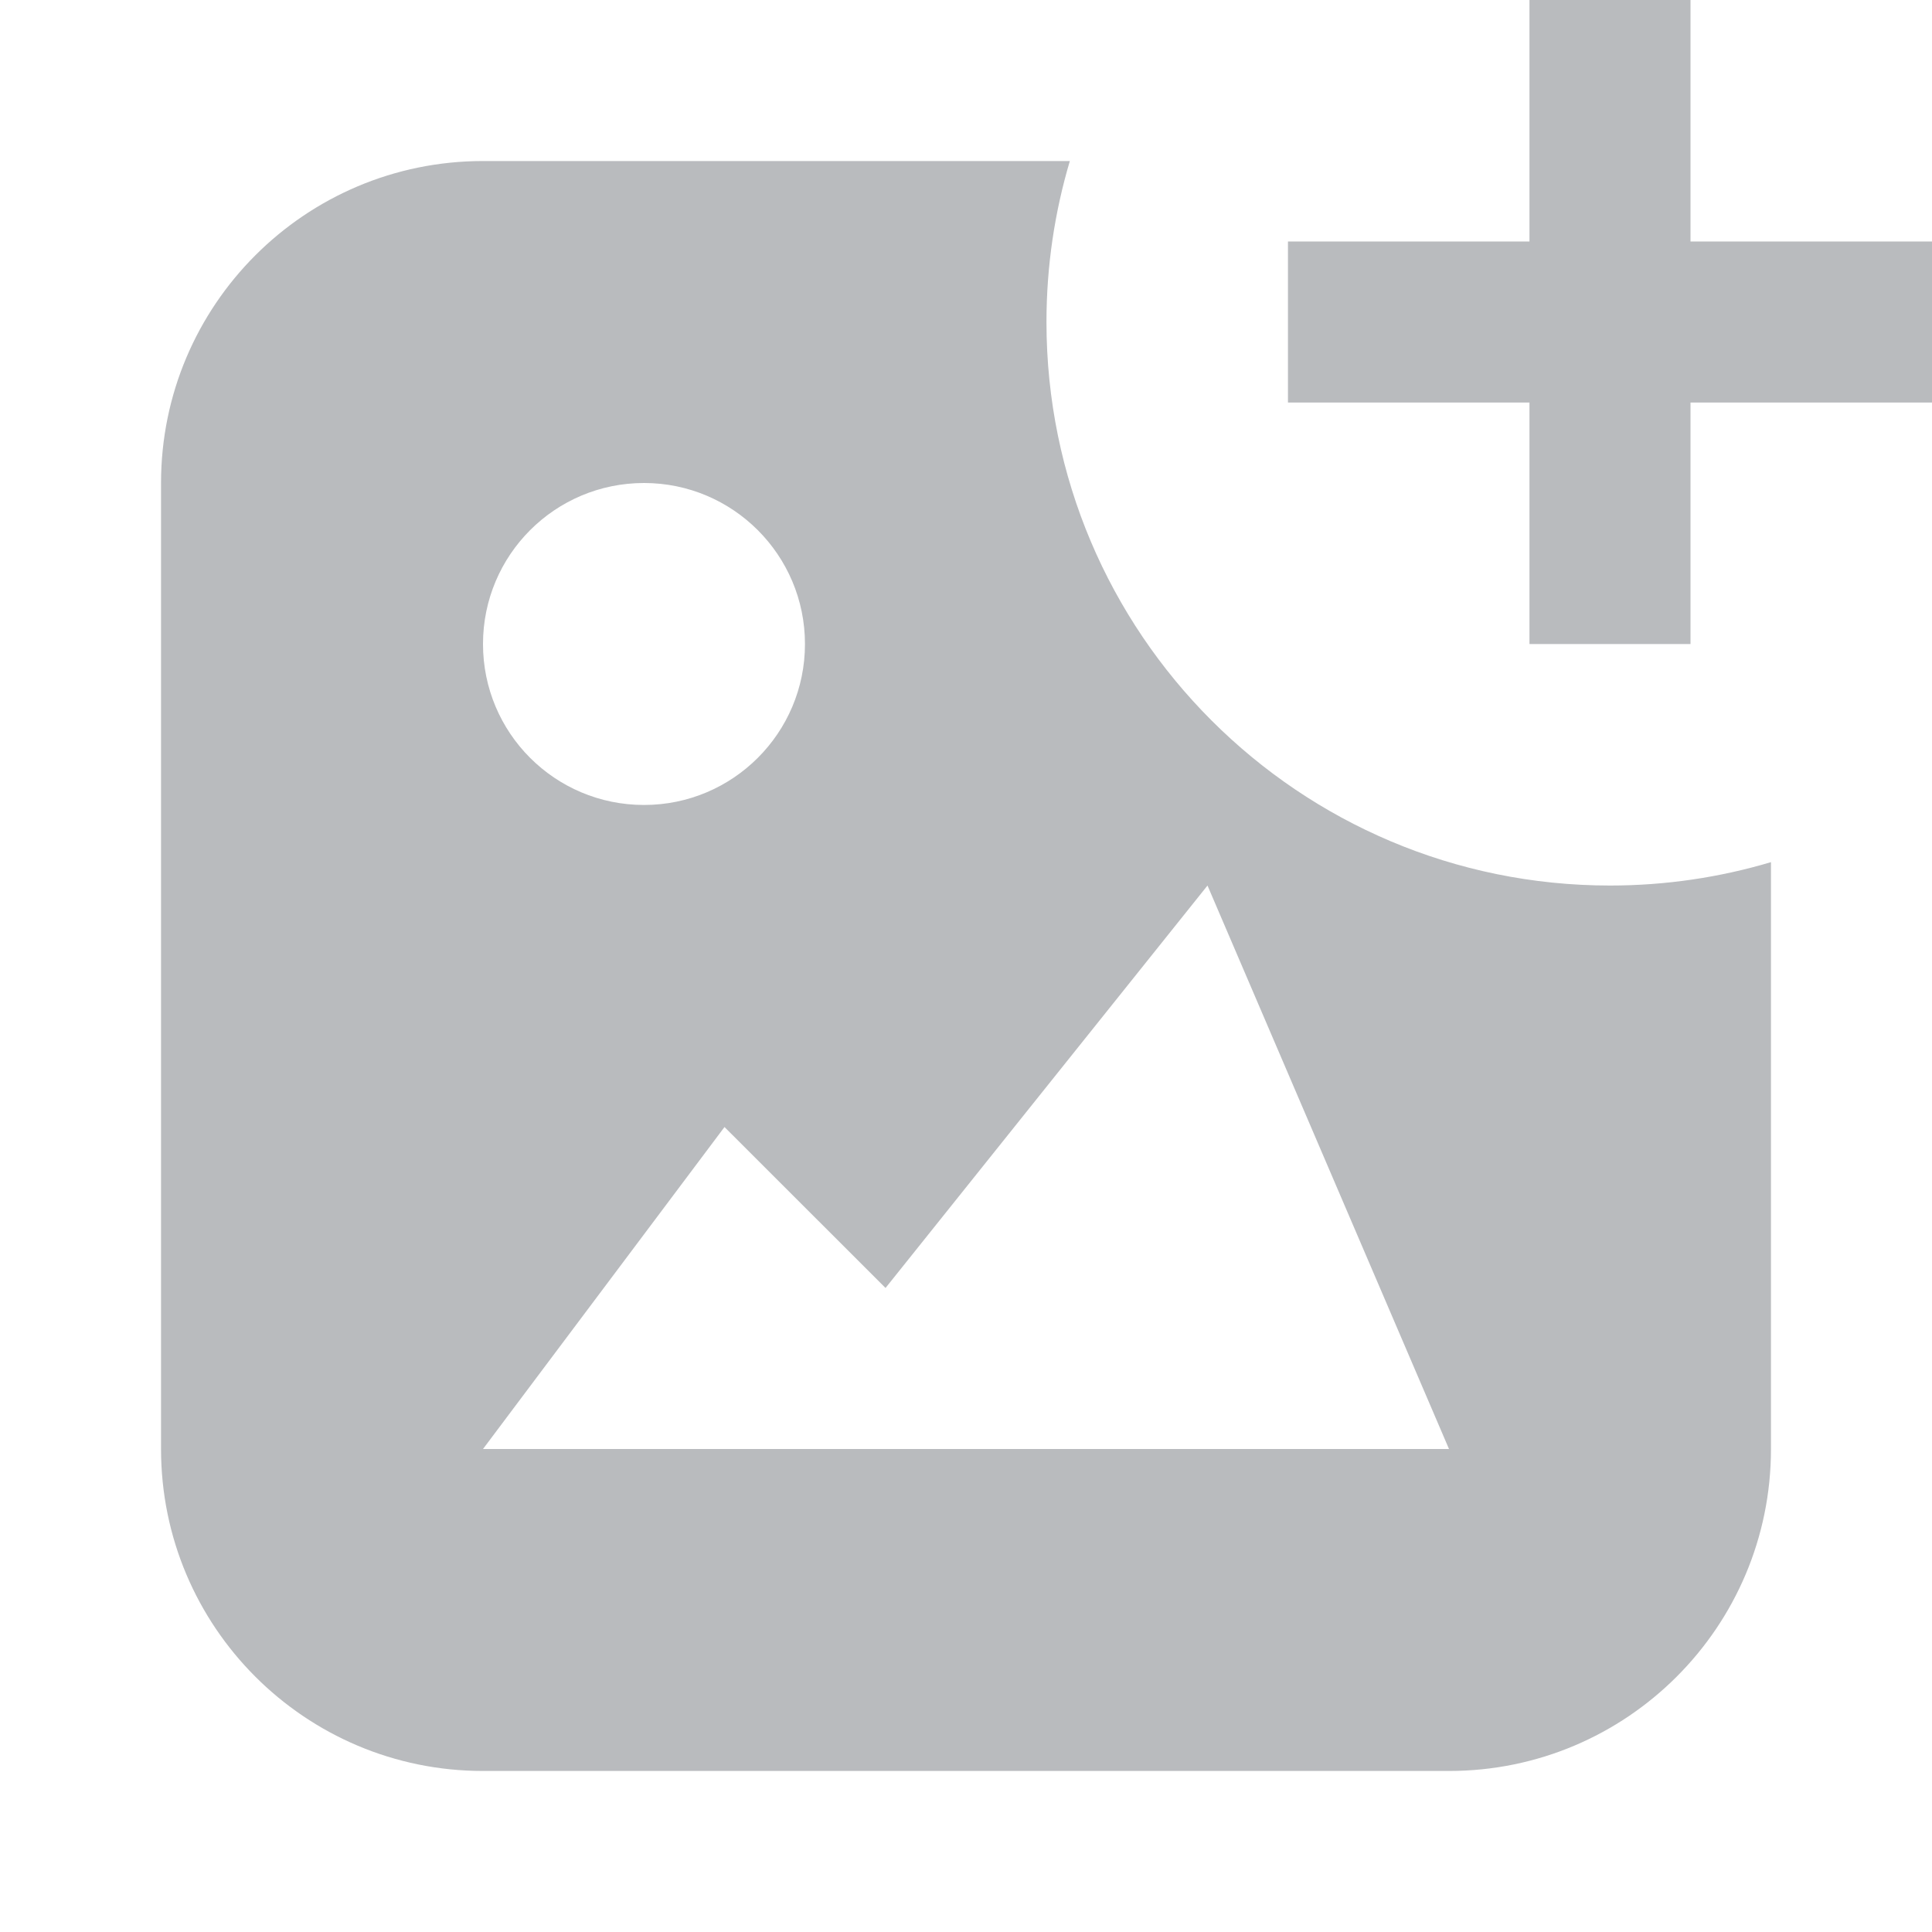 <svg width="20" height="20" viewBox="0 0 20 20" fill="none" xmlns="http://www.w3.org/2000/svg">
<path fill-rule="evenodd" clip-rule="evenodd" d="M11.075 1.667H5C3.159 1.667 1.667 3.159 1.667 5V15C1.667 16.841 3.159 18.333 5 18.333H15C16.841 18.333 18.333 16.841 18.333 15V8.925C17.805 9.082 17.246 9.167 16.667 9.167C13.445 9.167 10.833 6.555 10.833 3.333C10.833 2.754 10.918 2.195 11.075 1.667ZM6.667 5C7.586 5 8.333 5.746 8.333 6.667C8.333 7.588 7.586 8.333 6.667 8.333C5.745 8.333 5 7.588 5 6.667C5 5.746 5.745 5 6.667 5ZM5 15L7.5 11.667L9.167 13.333L12.5 9.167L15 15H5Z" fill="#B9BBBE"/>
<path d="M17.5 0V2.5H20V4.167H17.5V6.667H15.833V4.167H13.333V2.5H15.833V0H17.5Z" fill="#B9BBBE"/>
</svg>
